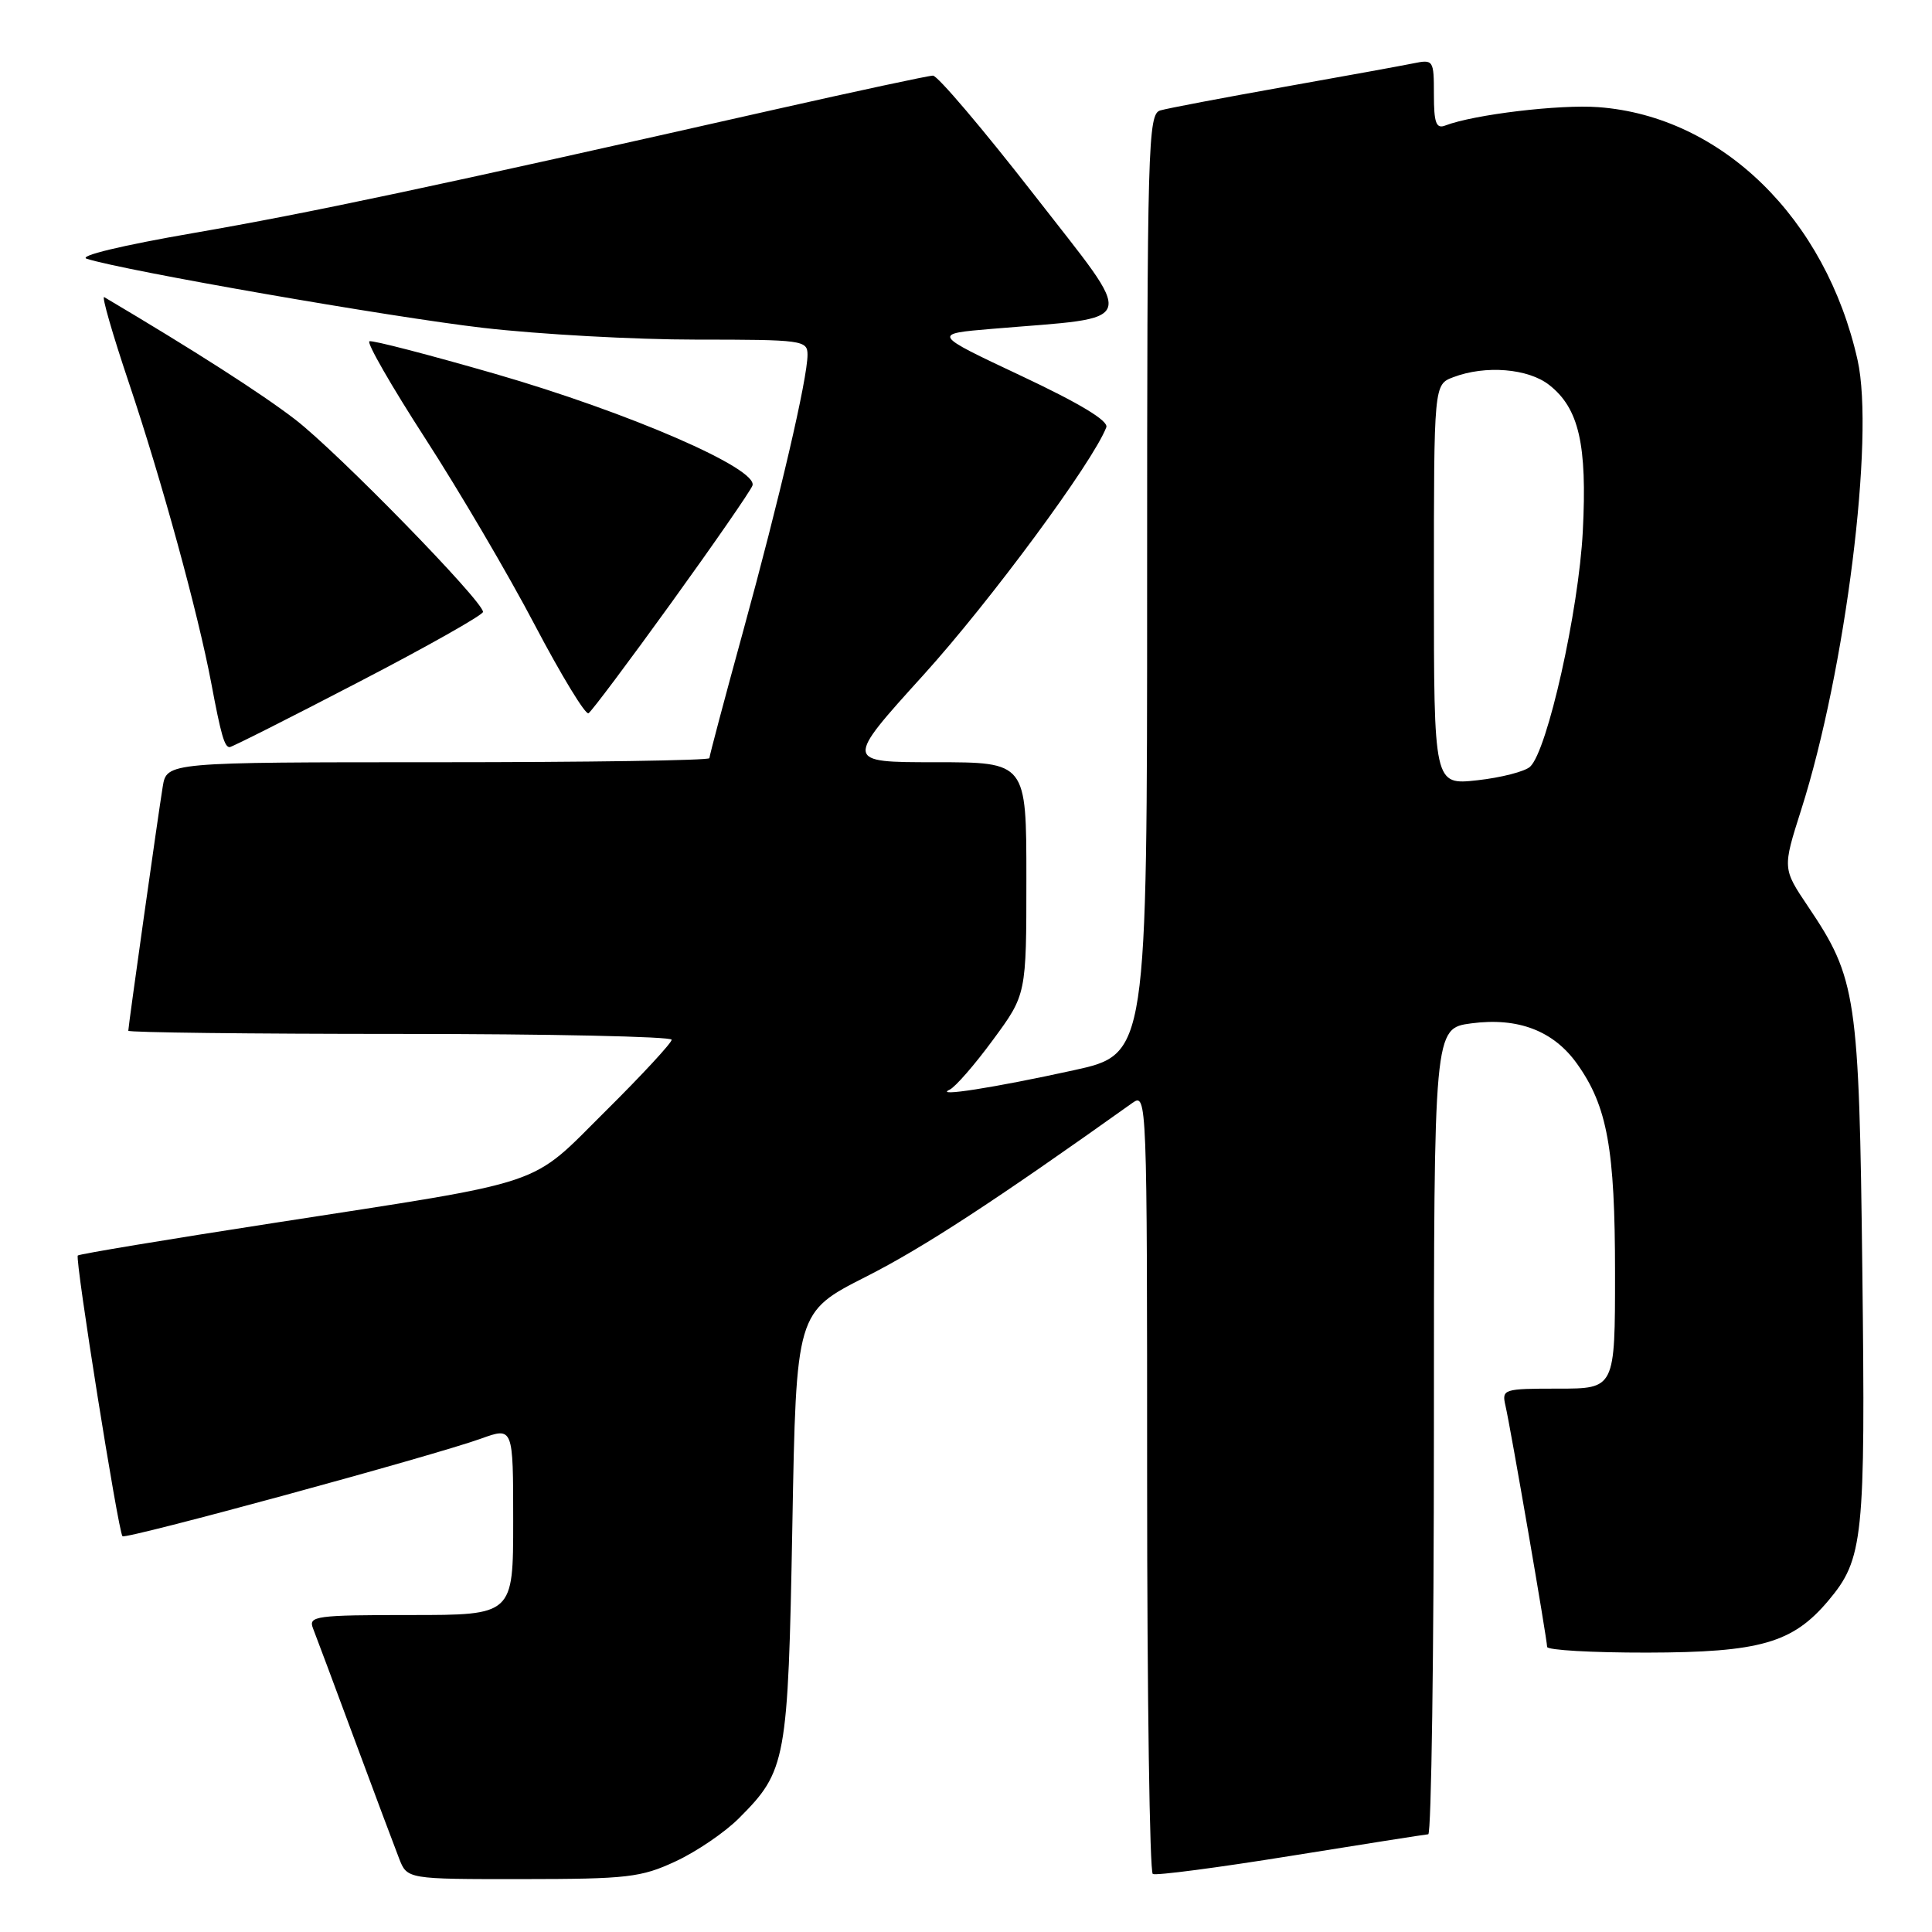 <?xml version="1.0" encoding="UTF-8" standalone="no"?>
<!DOCTYPE svg PUBLIC "-//W3C//DTD SVG 1.1//EN" "http://www.w3.org/Graphics/SVG/1.1/DTD/svg11.dtd" >
<svg xmlns="http://www.w3.org/2000/svg" xmlns:xlink="http://www.w3.org/1999/xlink" version="1.1" viewBox="0 0 256 256">
 <g >
 <path fill="currentColor"
d=" M 89.52 246.64 C 92.28 245.36 96.06 242.79 97.91 240.93 C 104.19 234.65 104.42 233.40 104.99 202.18 C 105.50 173.86 105.50 173.86 114.73 169.18 C 122.35 165.32 131.80 159.15 150.07 146.13 C 151.97 144.78 152.00 145.62 152.00 196.32 C 152.00 224.68 152.34 248.07 152.75 248.31 C 153.16 248.55 161.38 247.47 171.00 245.92 C 180.62 244.37 188.84 243.08 189.25 243.05 C 189.66 243.02 190.00 218.98 190.00 189.63 C 190.00 136.26 190.00 136.26 194.96 135.60 C 201.15 134.78 205.85 136.58 208.97 140.96 C 212.98 146.58 214.00 152.22 214.00 168.66 C 214.00 184.00 214.00 184.00 206.48 184.00 C 199.20 184.00 198.98 184.07 199.48 186.25 C 200.16 189.18 205.00 217.22 205.00 218.22 C 205.00 218.65 210.96 218.99 218.25 218.98 C 233.21 218.95 237.54 217.71 242.26 212.10 C 246.91 206.57 247.19 203.94 246.77 168.50 C 246.34 131.91 246.00 129.66 239.58 120.12 C 236.19 115.08 236.19 115.08 238.67 107.29 C 244.54 88.86 248.42 57.93 246.14 47.72 C 241.93 28.91 228.12 15.42 211.82 14.20 C 206.68 13.81 195.32 15.17 191.51 16.63 C 190.30 17.10 190.00 16.30 190.00 12.53 C 190.00 7.95 189.94 7.85 187.25 8.40 C 185.74 8.71 177.97 10.12 170.00 11.54 C 162.03 12.96 154.71 14.35 153.75 14.63 C 152.11 15.10 152.00 18.96 152.00 77.41 C 152.00 139.68 152.00 139.68 142.25 141.82 C 131.78 144.12 123.66 145.39 125.83 144.39 C 126.57 144.05 129.16 141.08 131.58 137.78 C 136.00 131.78 136.00 131.78 136.00 116.39 C 136.00 101.00 136.00 101.00 123.95 101.00 C 111.89 101.00 111.89 101.00 122.38 89.42 C 131.21 79.67 144.82 61.24 146.59 56.62 C 146.92 55.77 143.07 53.45 135.29 49.79 C 123.50 44.24 123.50 44.24 131.50 43.57 C 151.26 41.90 150.77 43.50 136.98 25.75 C 130.24 17.09 124.23 10.01 123.62 10.02 C 123.00 10.03 113.50 12.07 102.50 14.55 C 57.23 24.78 41.06 28.21 25.68 30.87 C 16.07 32.53 10.31 33.92 11.50 34.29 C 16.46 35.87 51.80 42.03 64.00 43.44 C 71.42 44.30 84.14 45.00 92.25 45.00 C 106.36 45.00 107.00 45.09 107.00 47.01 C 107.00 50.16 103.31 66.00 98.45 83.71 C 96.00 92.63 94.00 100.16 94.00 100.46 C 94.00 100.76 77.82 101.00 58.05 101.00 C 22.09 101.00 22.09 101.00 21.56 104.25 C 20.93 108.12 17.00 135.98 17.00 136.58 C 17.00 136.81 33.20 137.00 53.00 137.00 C 72.80 137.00 89.00 137.35 89.00 137.77 C 89.00 138.19 85.06 142.45 80.25 147.22 C 70.00 157.39 73.17 156.33 36.08 162.08 C 22.09 164.24 10.50 166.17 10.31 166.36 C 9.90 166.76 15.68 203.01 16.23 203.56 C 16.67 204.00 57.50 192.88 63.75 190.62 C 68.00 189.09 68.00 189.09 68.00 201.54 C 68.00 214.00 68.00 214.00 54.39 214.00 C 41.84 214.00 40.84 214.14 41.47 215.75 C 41.85 216.71 44.33 223.35 46.98 230.50 C 49.63 237.65 52.29 244.74 52.88 246.25 C 53.95 249.00 53.95 249.00 69.23 248.99 C 83.13 248.98 84.95 248.77 89.52 246.64 Z  M 47.46 90.41 C 56.56 85.69 64.00 81.49 64.00 81.08 C 64.00 79.65 44.73 59.91 39.11 55.58 C 34.61 52.12 25.73 46.43 13.81 39.37 C 13.43 39.14 14.90 44.25 17.08 50.73 C 21.42 63.64 26.22 81.14 27.99 90.50 C 29.29 97.43 29.75 99.00 30.43 99.00 C 30.71 99.00 38.37 95.14 47.46 90.41 Z  M 88.94 79.89 C 94.57 72.09 99.41 65.10 99.70 64.35 C 100.55 62.13 83.36 54.67 65.59 49.53 C 56.85 47.01 49.36 45.06 48.95 45.22 C 48.54 45.37 51.87 51.17 56.35 58.10 C 60.83 65.03 67.37 76.15 70.87 82.83 C 74.38 89.50 77.58 94.76 77.98 94.51 C 78.38 94.27 83.31 87.69 88.94 79.89 Z  M 190.00 77.48 C 190.00 50.95 190.00 50.95 192.57 49.98 C 196.82 48.36 202.51 48.82 205.29 51.02 C 209.22 54.11 210.32 58.90 209.73 70.39 C 209.19 80.92 205.04 99.46 202.75 101.59 C 202.06 102.23 198.91 103.04 195.75 103.39 C 190.00 104.02 190.00 104.02 190.00 77.48 Z "/>
</g>
</svg>